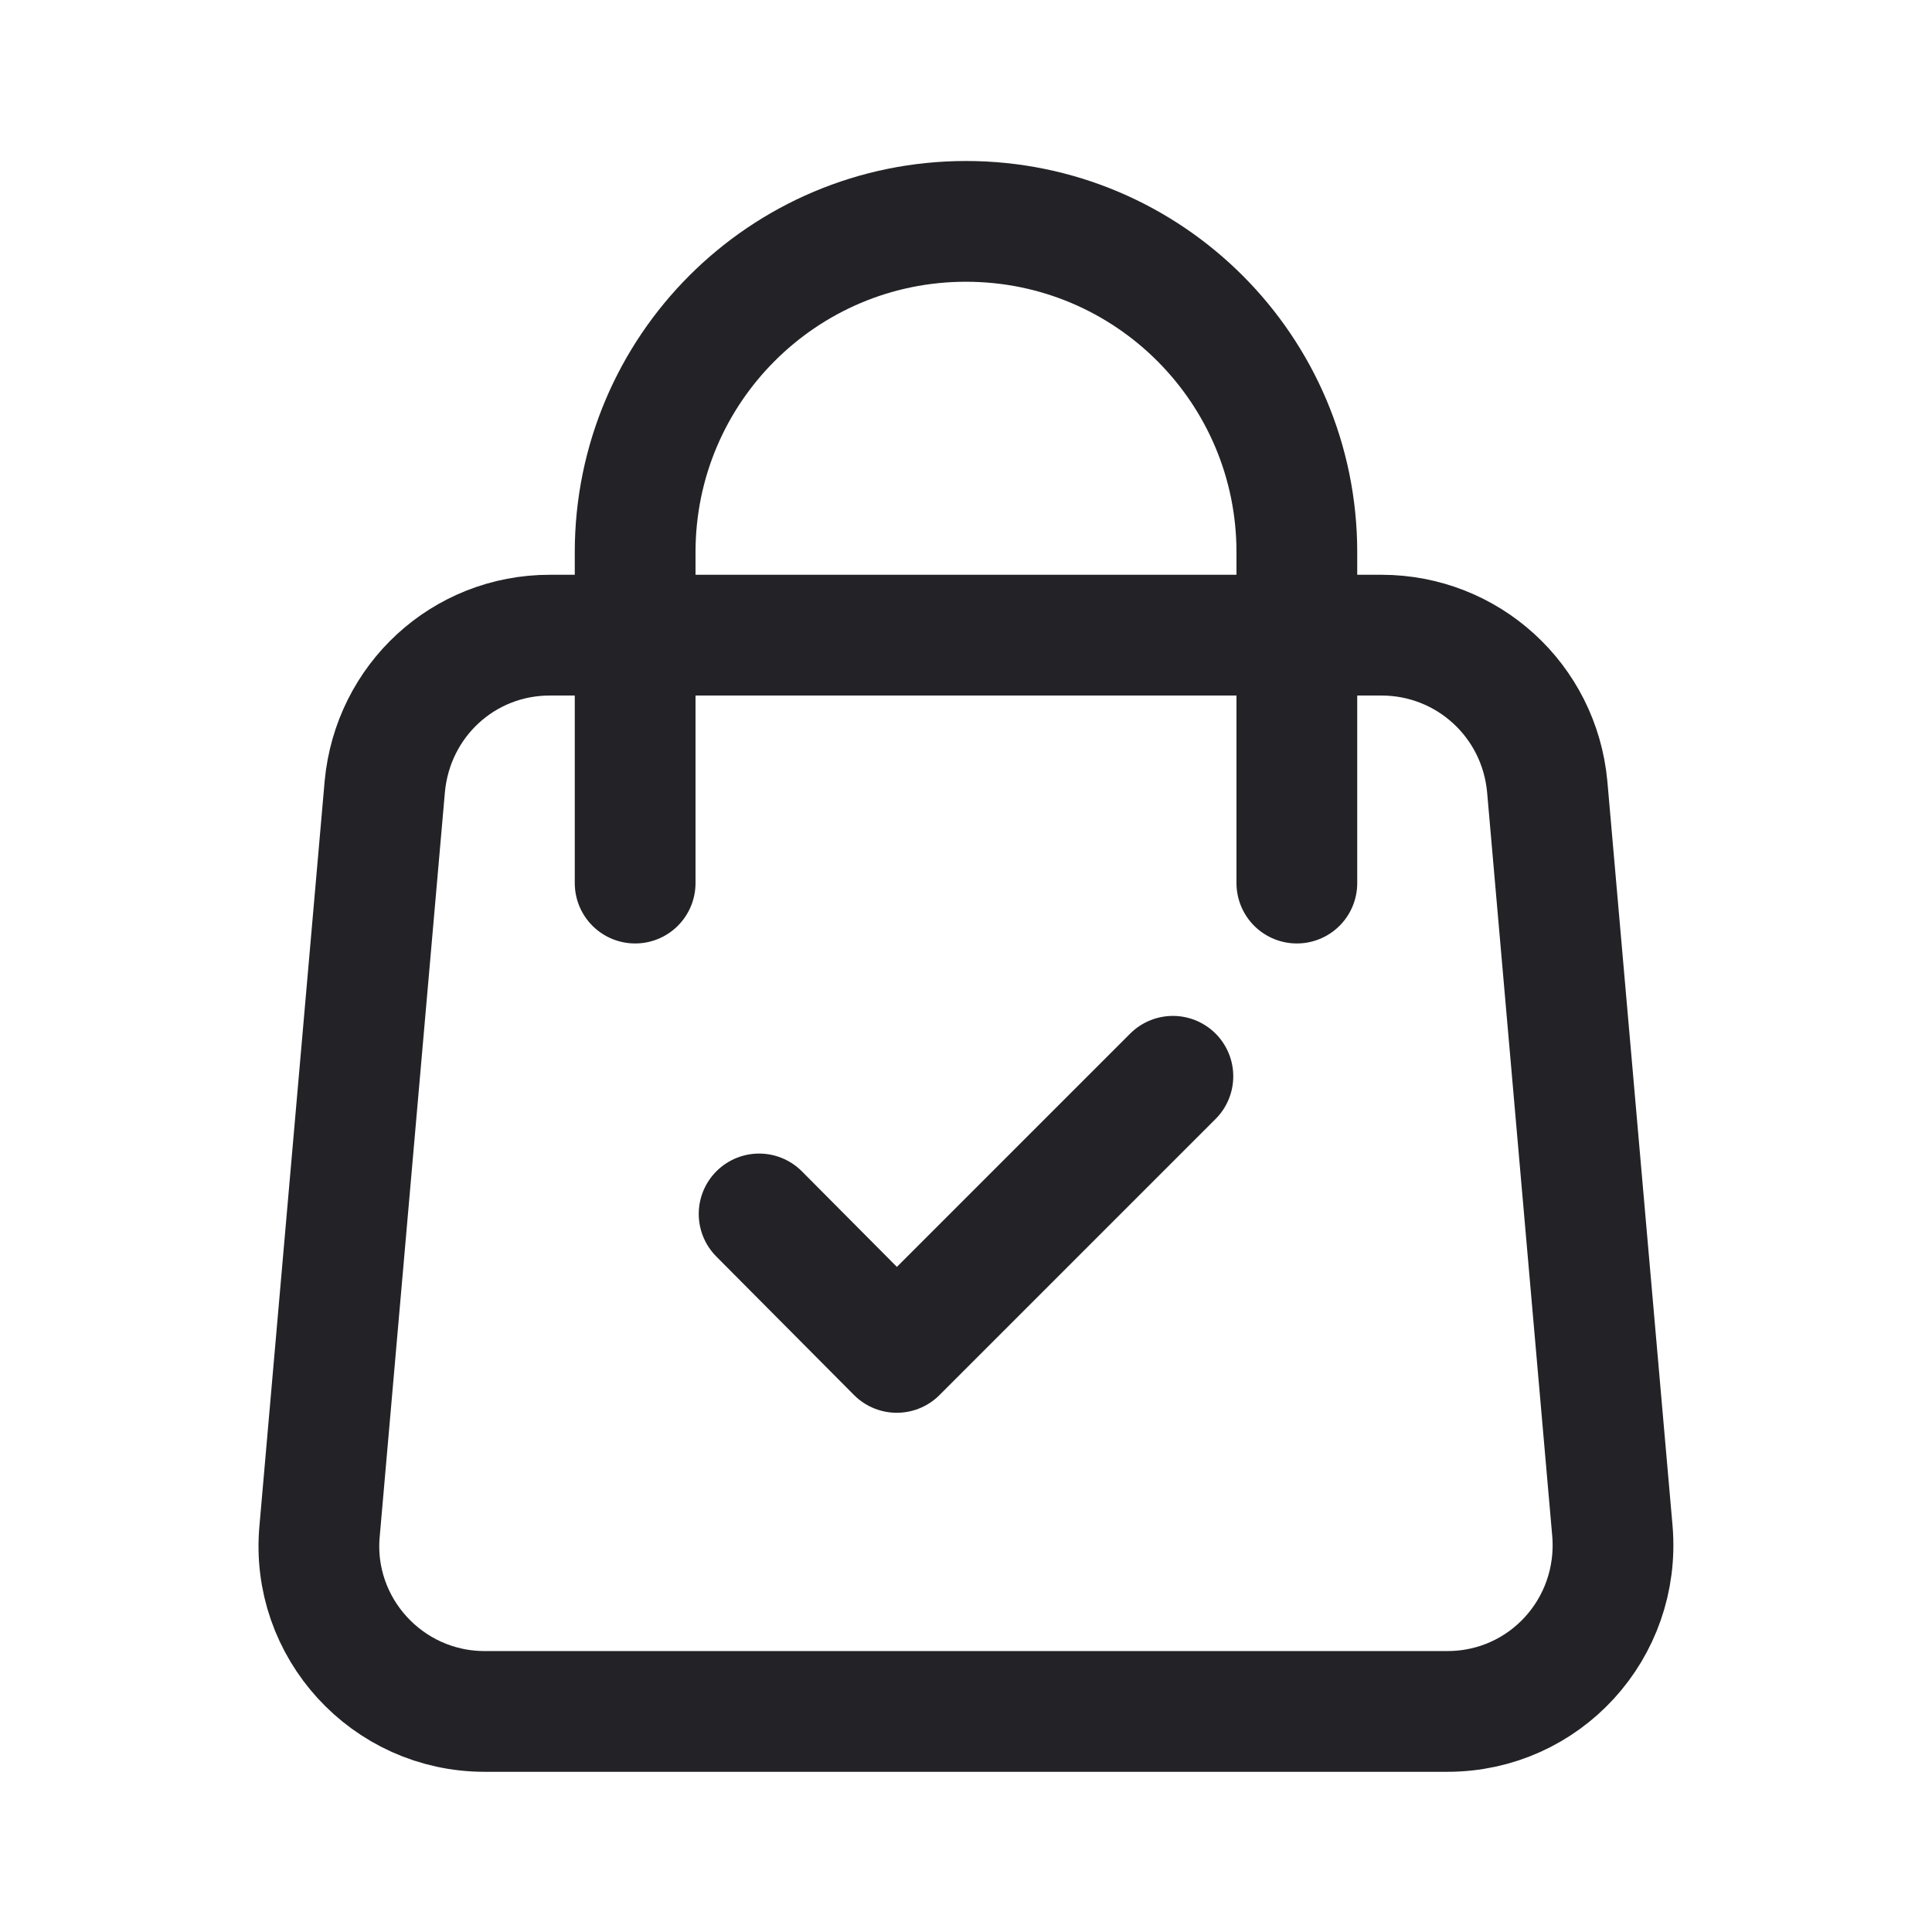 <svg width="24" height="24" viewBox="0 0 24 24" fill="none" xmlns="http://www.w3.org/2000/svg">
<path d="M17.16 7.89H6.83C5.76 7.89 4.88 8.7 4.78 9.77L3.97 19.02C3.86 20.22 4.81 21.26 6.02 21.26H17.98C19.19 21.26 20.13 20.23 20.03 19.02L19.22 9.77C19.12 8.7 18.23 7.89 17.16 7.89Z" stroke="#222227" stroke-width="1.5" stroke-linecap="round" stroke-linejoin="round"/>
<path d="M16.11 10.97V6.86C16.11 4.59 14.27 2.75 12 2.75C9.73 2.75 7.89 4.59 7.89 6.86V10.97" stroke="#222227" stroke-width="1.5" stroke-linecap="round" stroke-linejoin="round"/>
<path d="M9.43 15.08L11.14 16.8L14.57 13.37" stroke="#222227" stroke-width="1.5" stroke-linecap="round" stroke-linejoin="round"/>
</svg>
